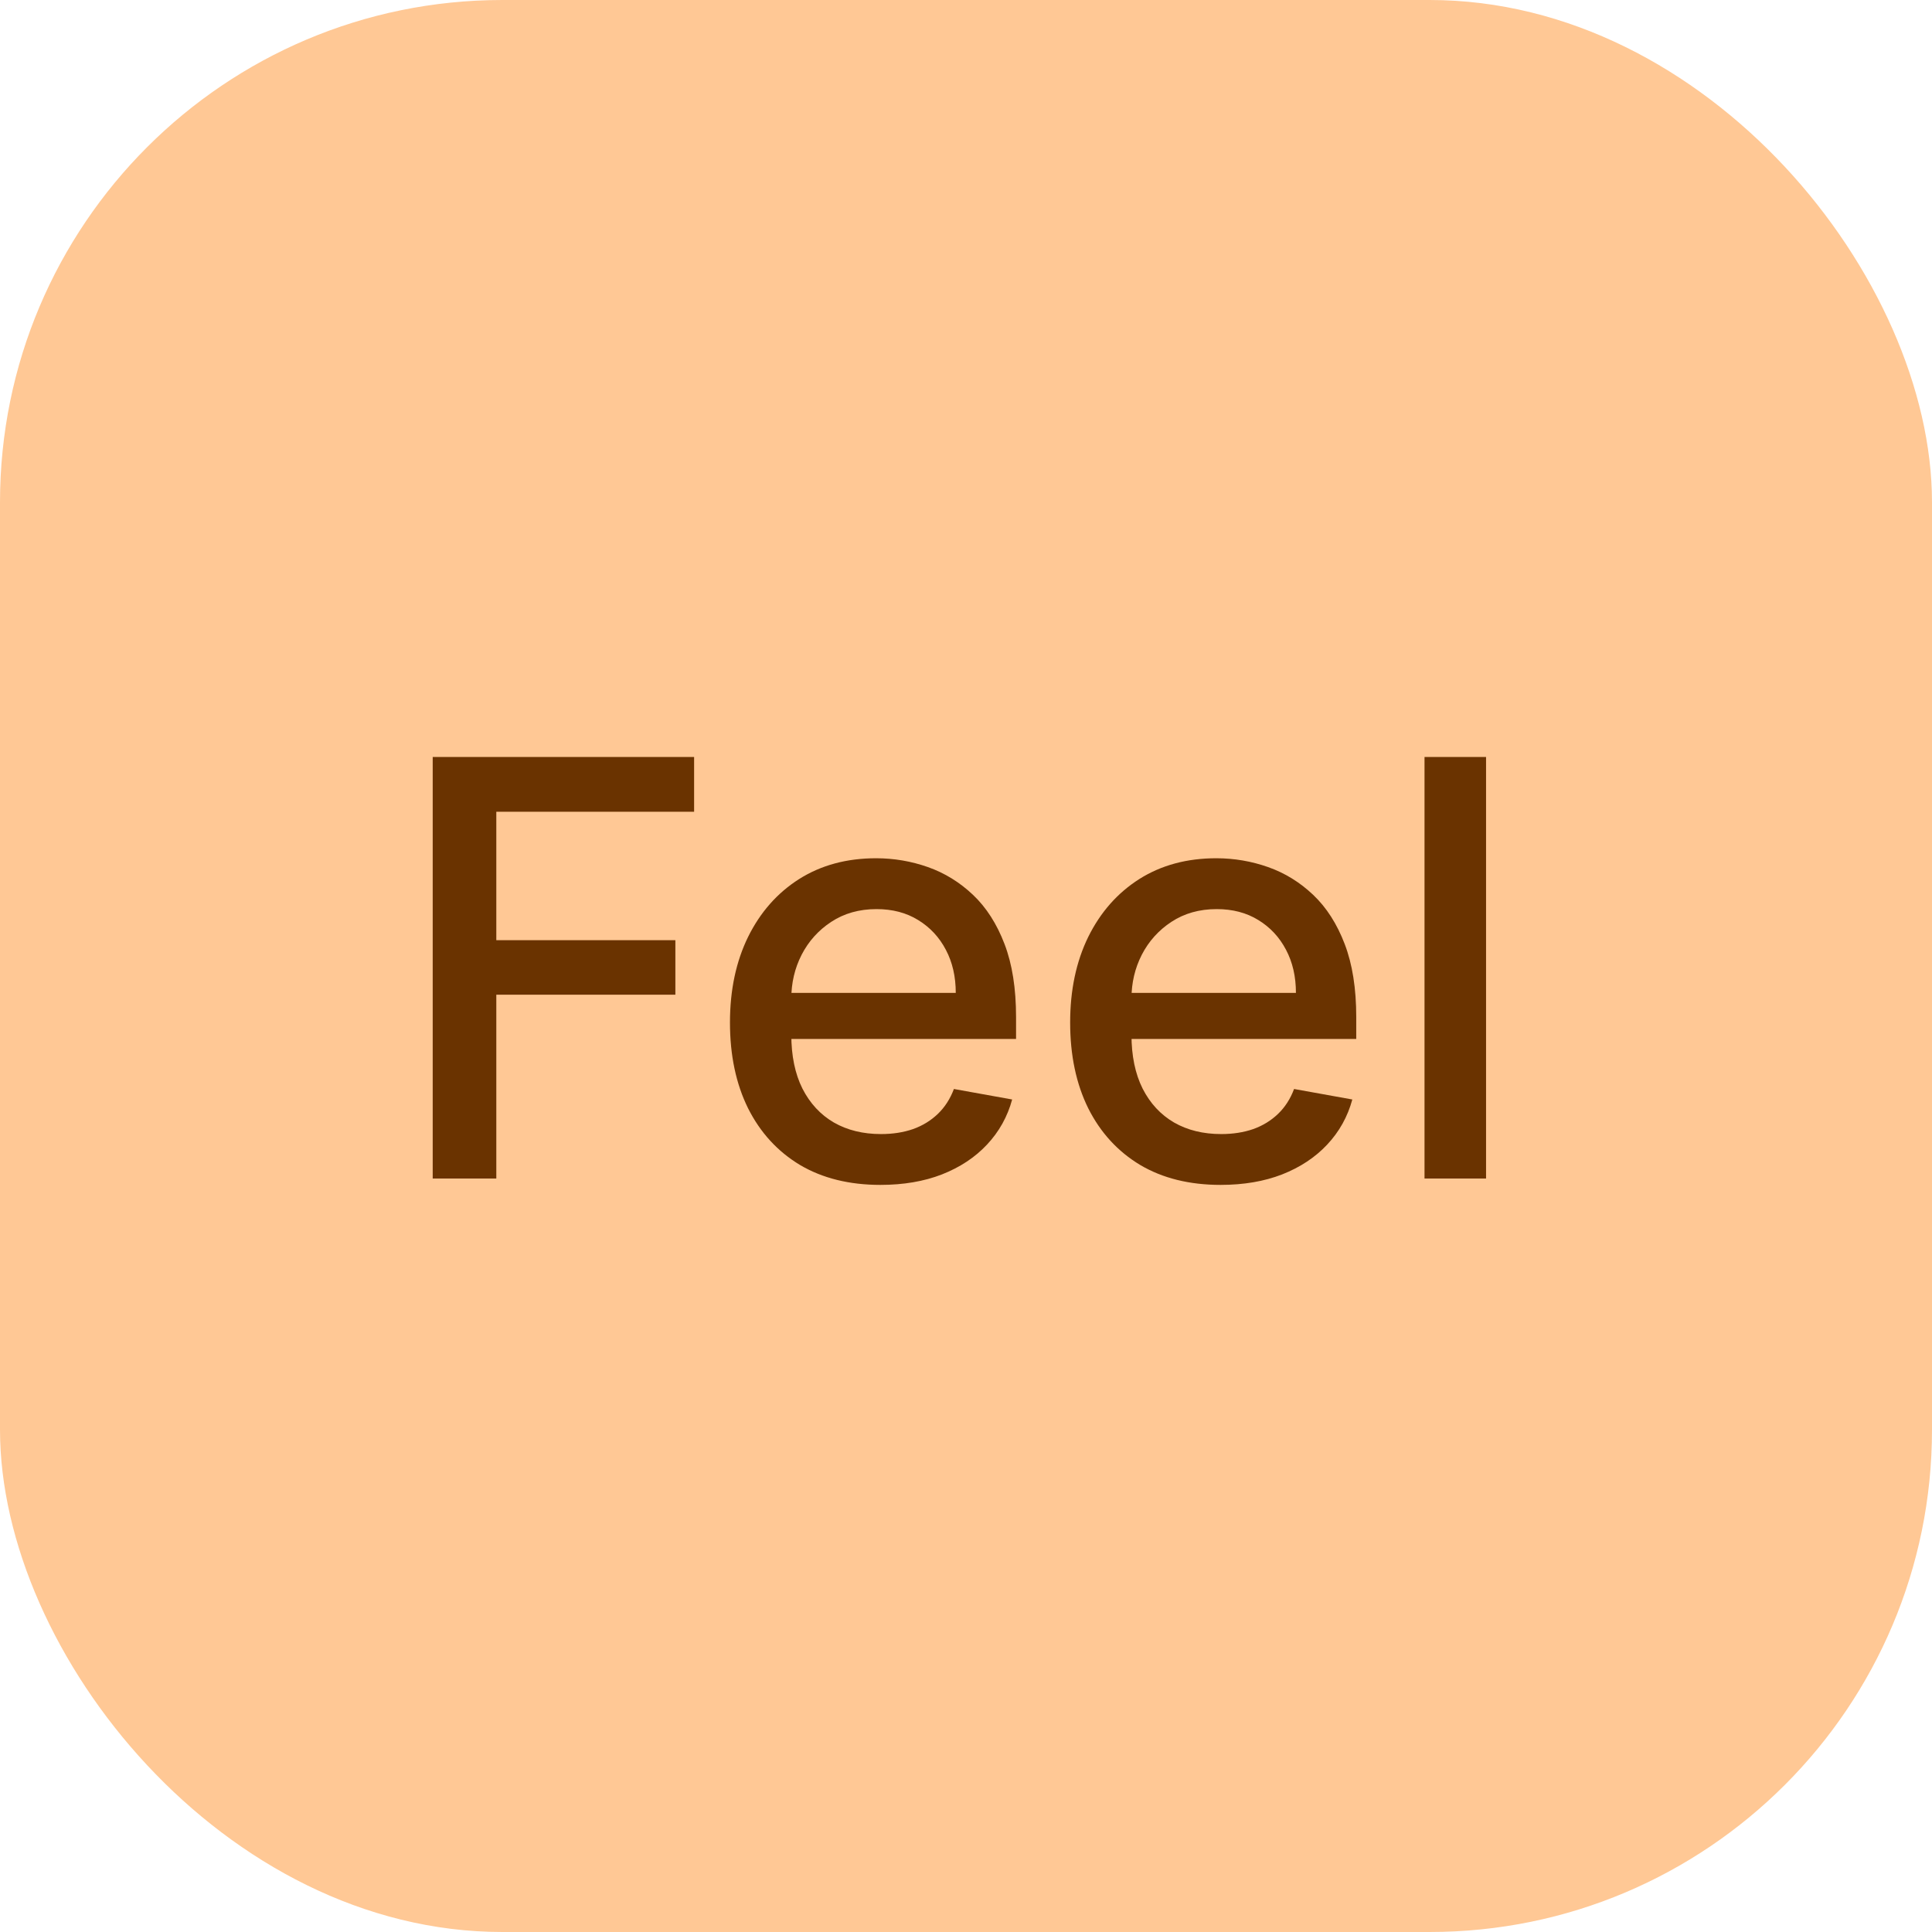 <svg width="100" height="100" viewBox="0 0 100 100" fill="none" xmlns="http://www.w3.org/2000/svg">
<rect width="100" height="100" rx="26" fill="#FFC895"/>
<path d="M22.397 61V39.182H35.927V42.016H25.689V48.663H34.957V51.486H25.689V61H22.397ZM45.571 61.33C43.959 61.33 42.57 60.986 41.405 60.297C40.248 59.601 39.353 58.624 38.721 57.367C38.096 56.103 37.783 54.622 37.783 52.925C37.783 51.249 38.096 49.771 38.721 48.493C39.353 47.215 40.233 46.217 41.363 45.499C42.499 44.782 43.827 44.423 45.347 44.423C46.27 44.423 47.165 44.576 48.032 44.881C48.898 45.187 49.676 45.666 50.365 46.32C51.054 46.973 51.597 47.822 51.995 48.866C52.393 49.903 52.591 51.163 52.591 52.648V53.777H39.584V51.391H49.47C49.47 50.553 49.3 49.81 48.959 49.164C48.618 48.511 48.138 47.996 47.52 47.619C46.91 47.243 46.192 47.055 45.368 47.055C44.474 47.055 43.692 47.275 43.025 47.715C42.364 48.148 41.853 48.717 41.491 49.42C41.136 50.116 40.958 50.872 40.958 51.689V53.553C40.958 54.647 41.15 55.577 41.533 56.344C41.924 57.111 42.467 57.697 43.163 58.102C43.859 58.5 44.672 58.699 45.603 58.699C46.206 58.699 46.757 58.614 47.254 58.443C47.751 58.266 48.181 58.003 48.543 57.655C48.905 57.307 49.182 56.877 49.374 56.366L52.389 56.909C52.148 57.797 51.714 58.575 51.089 59.242C50.471 59.903 49.694 60.418 48.756 60.787C47.826 61.149 46.764 61.33 45.571 61.33ZM63.178 61.33C61.566 61.33 60.178 60.986 59.013 60.297C57.855 59.601 56.96 58.624 56.328 57.367C55.703 56.103 55.391 54.622 55.391 52.925C55.391 51.249 55.703 49.771 56.328 48.493C56.96 47.215 57.841 46.217 58.97 45.499C60.106 44.782 61.435 44.423 62.955 44.423C63.878 44.423 64.773 44.576 65.639 44.881C66.506 45.187 67.283 45.666 67.972 46.32C68.661 46.973 69.204 47.822 69.602 48.866C70 49.903 70.199 51.163 70.199 52.648V53.777H57.191V51.391H67.077C67.077 50.553 66.907 49.81 66.566 49.164C66.225 48.511 65.746 47.996 65.128 47.619C64.517 47.243 63.8 47.055 62.976 47.055C62.081 47.055 61.3 47.275 60.632 47.715C59.972 48.148 59.46 48.717 59.098 49.42C58.743 50.116 58.565 50.872 58.565 51.689V53.553C58.565 54.647 58.757 55.577 59.141 56.344C59.531 57.111 60.075 57.697 60.771 58.102C61.467 58.5 62.28 58.699 63.21 58.699C63.814 58.699 64.364 58.614 64.862 58.443C65.359 58.266 65.788 58.003 66.151 57.655C66.513 57.307 66.79 56.877 66.981 56.366L69.996 56.909C69.755 57.797 69.322 58.575 68.697 59.242C68.079 59.903 67.301 60.418 66.364 60.787C65.433 61.149 64.371 61.33 63.178 61.33ZM76.918 39.182V61H73.733V39.182H76.918Z" fill="#6A3300"/>
</svg>
